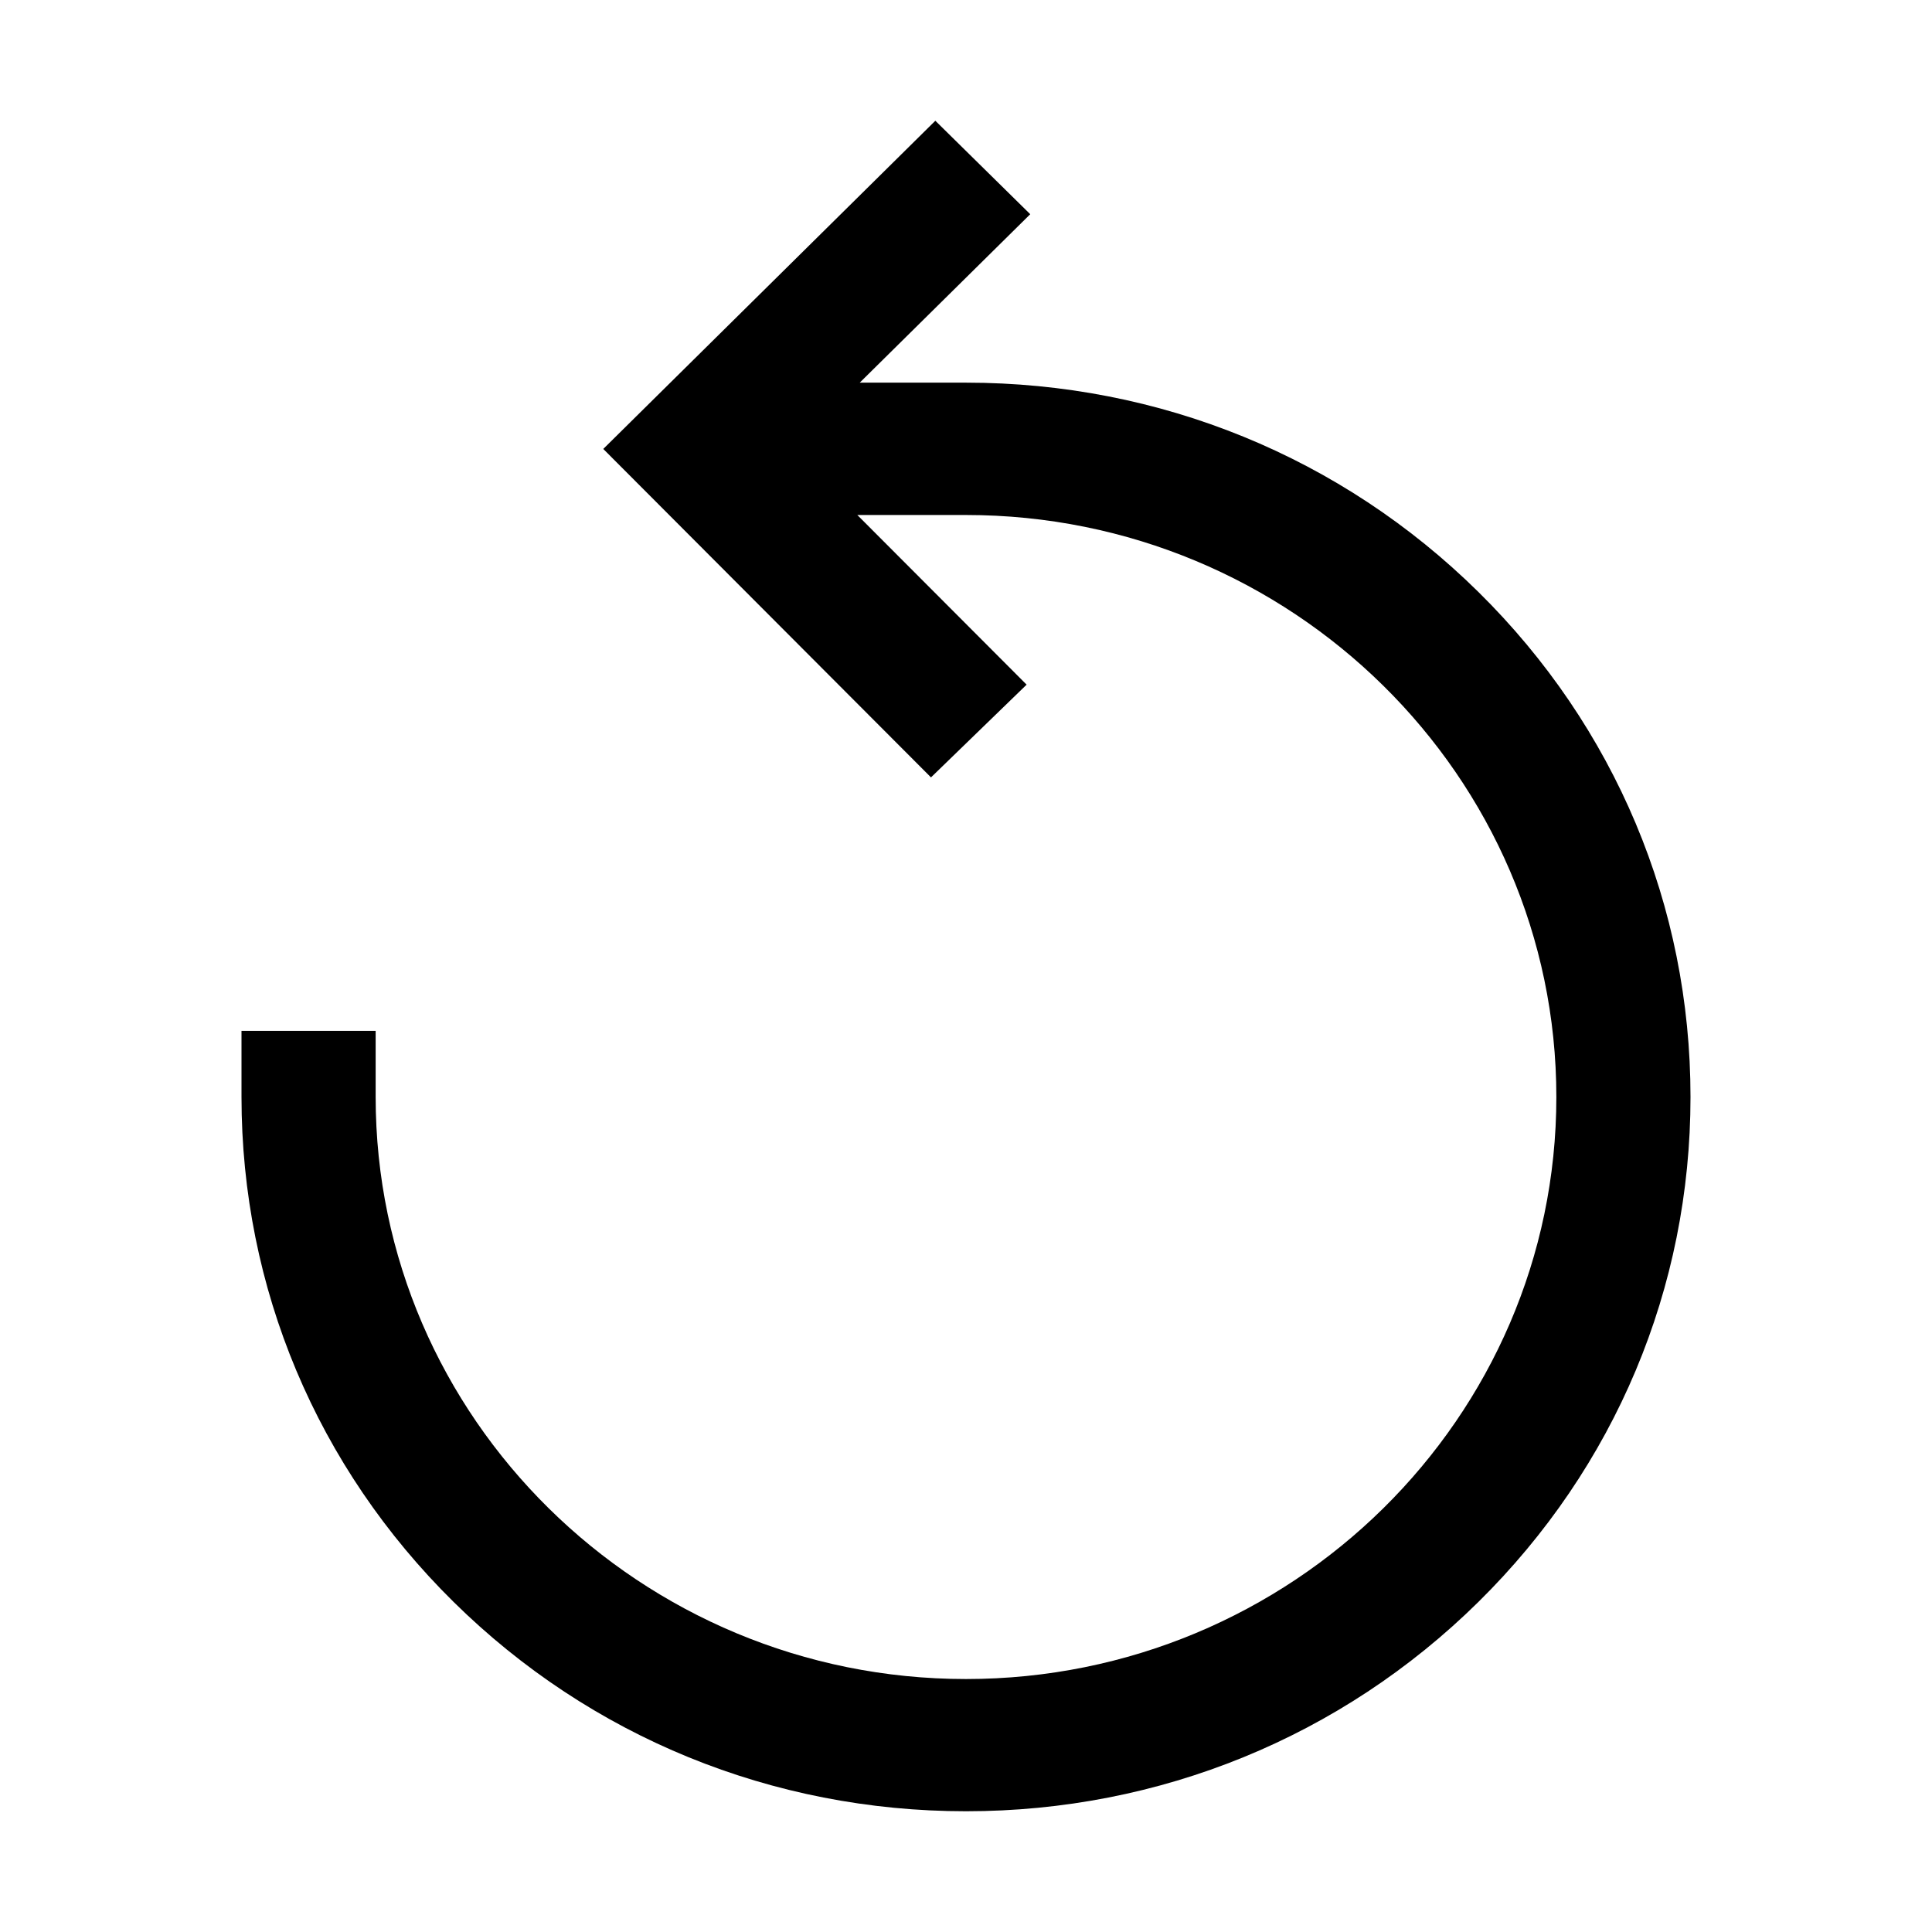<?xml version="1.0" encoding="UTF-8"?>
<svg width="16px" height="16px" viewBox="0 0 16 16" version="1.1" xmlns="http://www.w3.org/2000/svg" xmlns:xlink="http://www.w3.org/1999/xlink">
    <title>generate again</title>
    <defs>
        <filter id="filter-1">
            <feColorMatrix in="SourceGraphic" type="matrix" values="0 0 0 0 0 0 0 0 0 0.349 0 0 0 0 0.698 0 0 0 1 0"></feColorMatrix>
        </filter>
    </defs>
    <g id="🧑‍💻-Onboarding" stroke="none" stroke-width="1" fill="none" fill-rule="evenodd">
        <g id="document-generation---generate-and-download3" transform="translate(-728, -576)">
            <g id="Group-3" transform="translate(302, 422)">
                <g id="generate-again" transform="translate(426, 154)">
                    <rect id="Rectangle" fill="#D8D8D8" opacity="0" x="0" y="0" width="16" height="16"></rect>
                    <g filter="url(#filter-1)" id="refresh">
                        <g transform="translate(2, 1)">
                            <path d="M10.243,3.902 C9.109,2.784 7.603,2.169 6,2.169 L5.12,2.169 L6.532,0.774 L5.746,0 L2.996,2.718 L5.71,5.438 L6.502,4.67 L5.1,3.265 L6,3.265 C8.696,3.265 10.889,5.427 10.889,8.085 C10.889,10.742 8.696,12.905 6,12.905 C3.304,12.905 1.111,10.742 1.111,8.084 L1.111,7.537 L0,7.537 L0,8.085 C0,9.665 0.624,11.15 1.757,12.267 C2.891,13.385 4.397,14 6,14 C7.603,14 9.109,13.385 10.243,12.267 C11.376,11.15 12,9.665 12,8.085 C12,6.504 11.376,5.019 10.243,3.902 Z" id="Path" fill="#000000" fill-rule="nonzero"></path>
                        </g>
                    </g>
                </g>
            </g>
        </g>
    </g>
</svg>